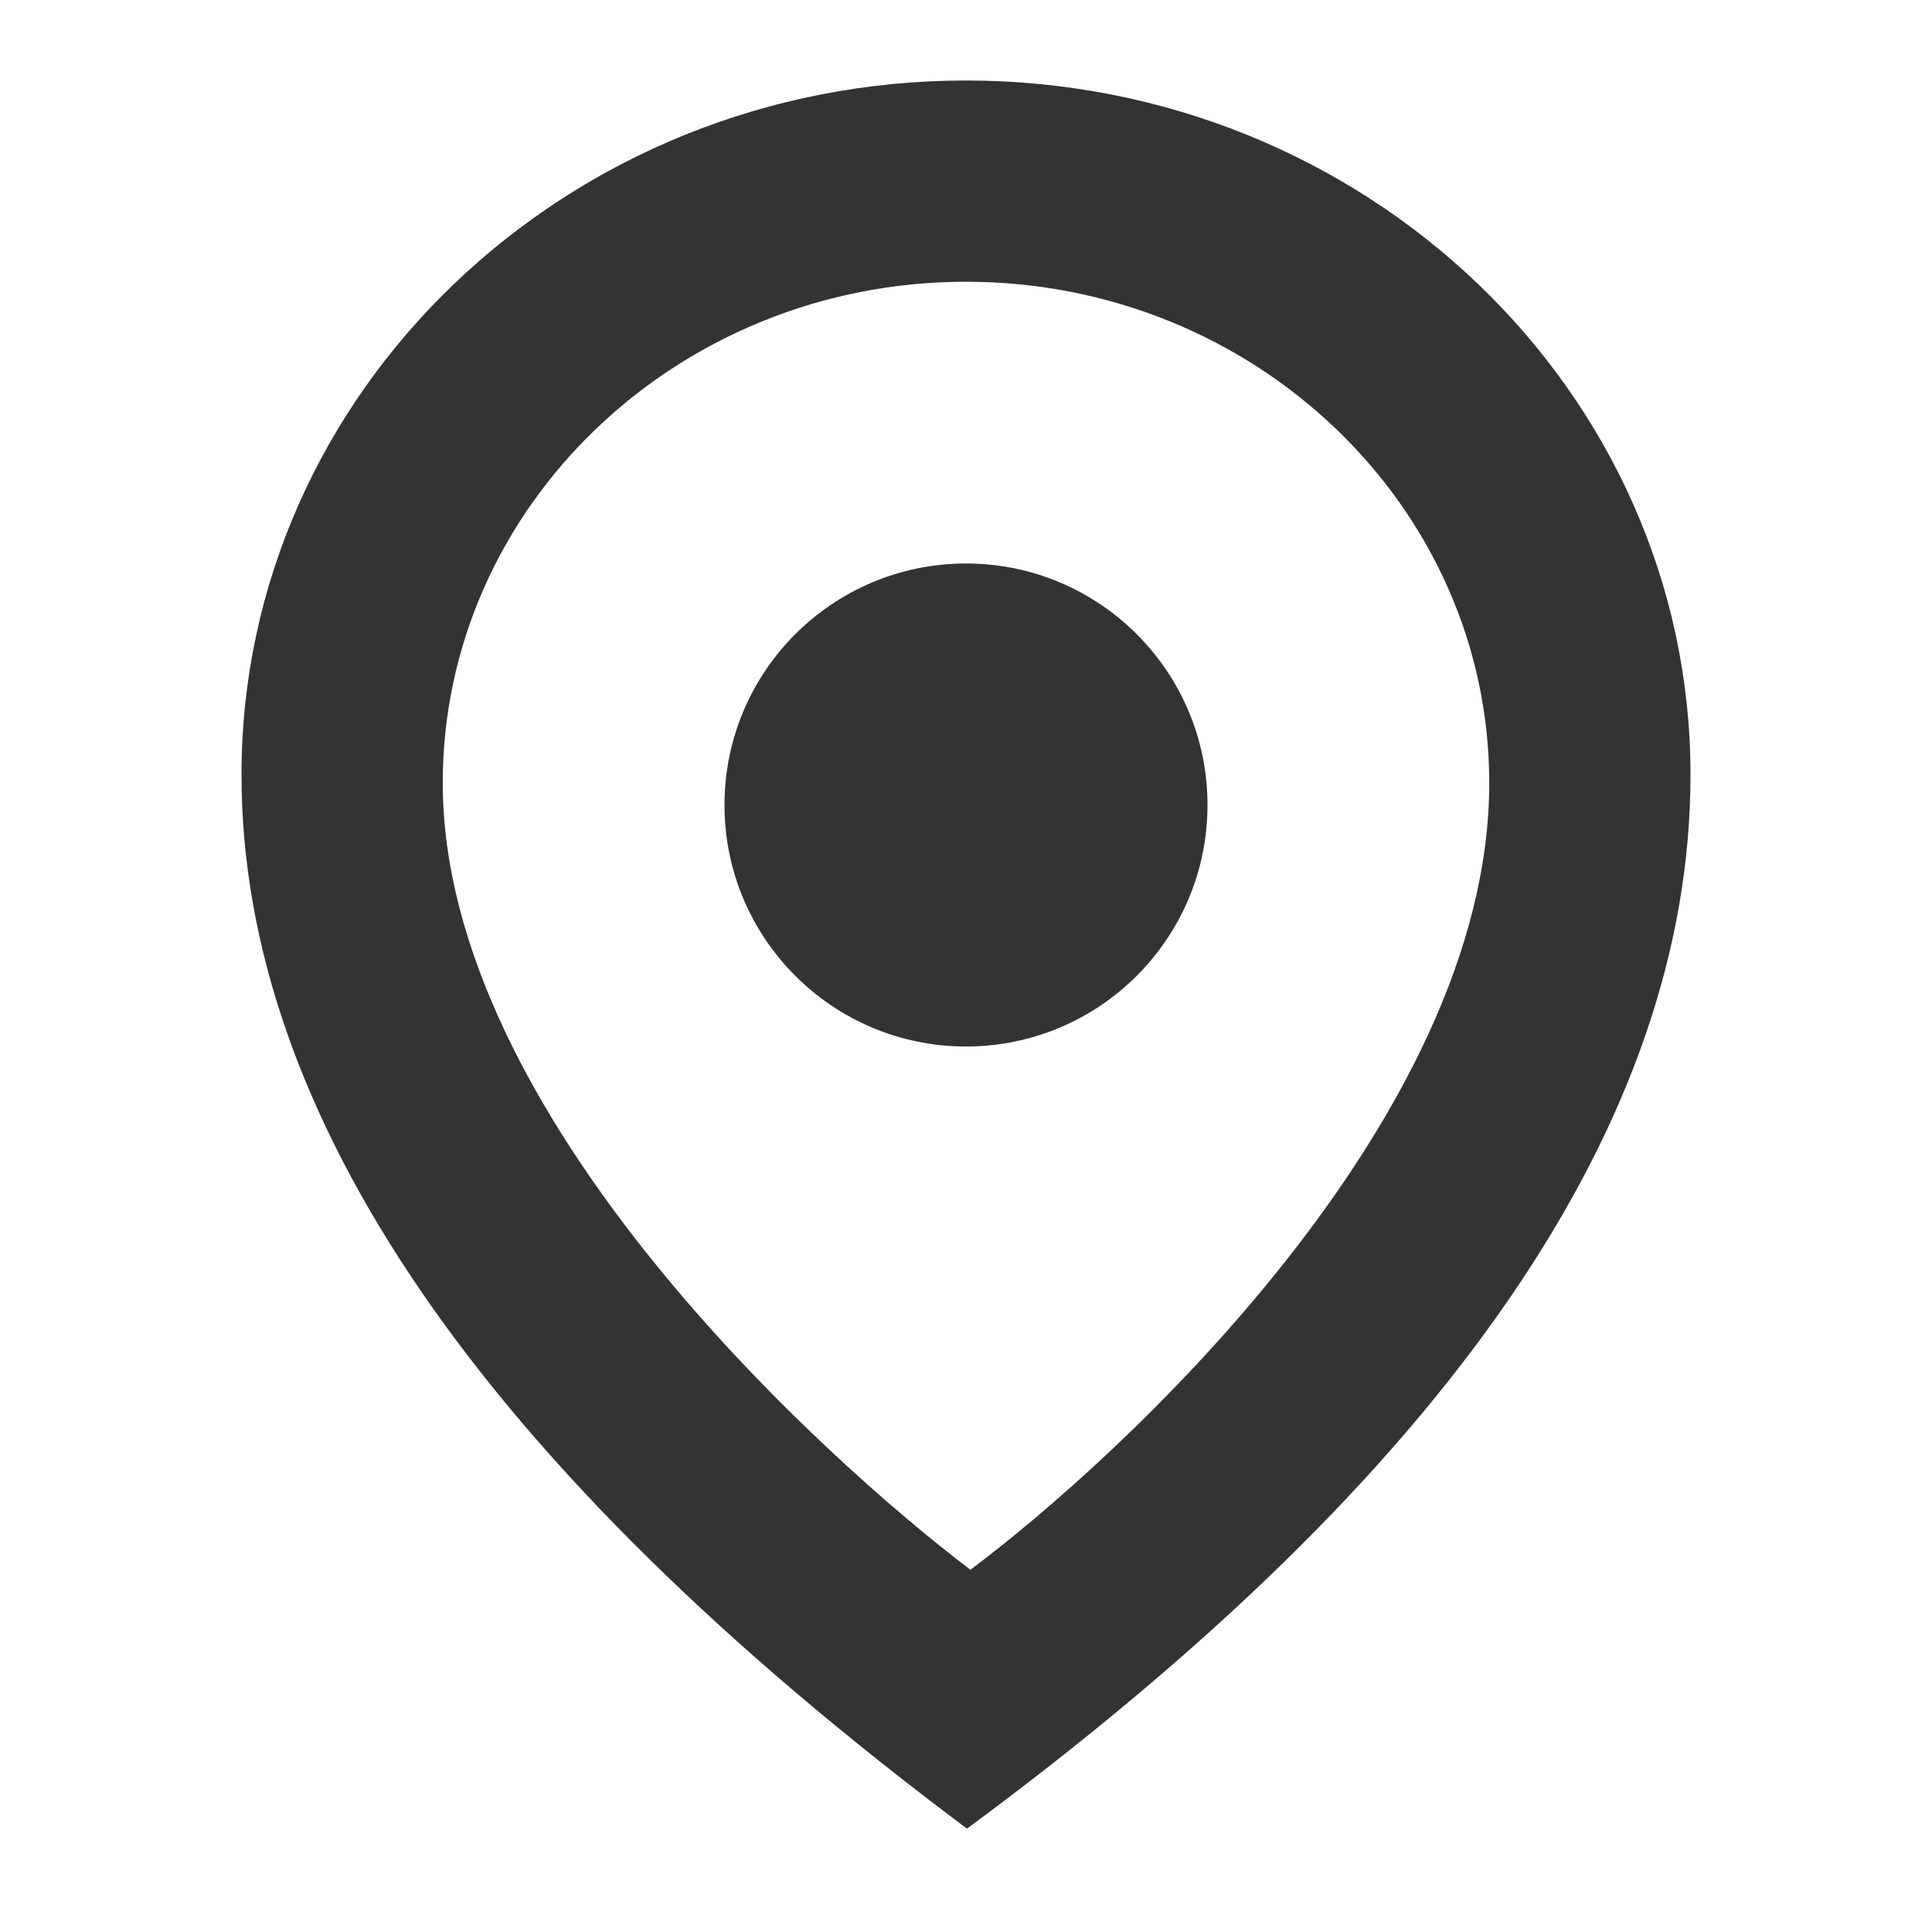<?xml version="1.0" encoding="UTF-8"?>
<svg width="24px" height="24px" viewBox="0 0 24 24" version="1.1" xmlns="http://www.w3.org/2000/svg" xmlns:xlink="http://www.w3.org/1999/xlink">
    <!-- Generator: Sketch 54.1 (76490) - https://sketchapp.com -->
    <title>图标/分享复制 2</title>
    <desc>Created with Sketch.</desc>
    <defs>
        <polygon id="path-1" points="0 0 23.999 0 23.999 24 0 24"></polygon>
    </defs>
    <g id="app页面" stroke="none" stroke-width="1" fill="none" fill-rule="evenodd">
        <g id="icon切图" transform="translate(-544, -73)">
            <g id="图标/分享复制-2_export复制复制复制复制" transform="translate(544, 73)">
                <g id="编组">
                    <mask id="mask-2" fill="white">
                        <use xlink:href="#path-1"></use>
                    </mask>
                    <g id="Clip-2"></g>
                    <path d="M5.5,9.726 C5.5,13.856 10.235,18.12 12.055,19.5 C13.874,18.14 18.5,13.929 18.5,9.726 C18.5,6.293 15.584,3.5 12,3.5 C8.416,3.5 5.5,6.293 5.5,9.726 Z M12.012,22.716 C6.004,18.223 3,13.859 3,9.623 C3,4.868 7.037,1 12,1 C16.963,1 21,4.868 21,9.623 C21,13.93 18.004,18.295 12.012,22.716 Z" id="Fill-1" fill="#333333" mask="url(#mask-2)"></path>
                    <path d="M15,10 C15,11.657 13.657,13 12,13 C10.343,13 9,11.657 9,10 C9,8.343 10.343,7 12,7 C13.657,7 15,8.343 15,10" id="Fill-3" fill="#333333" mask="url(#mask-2)"></path>
                </g>
            </g>
        </g>
    </g>
</svg>